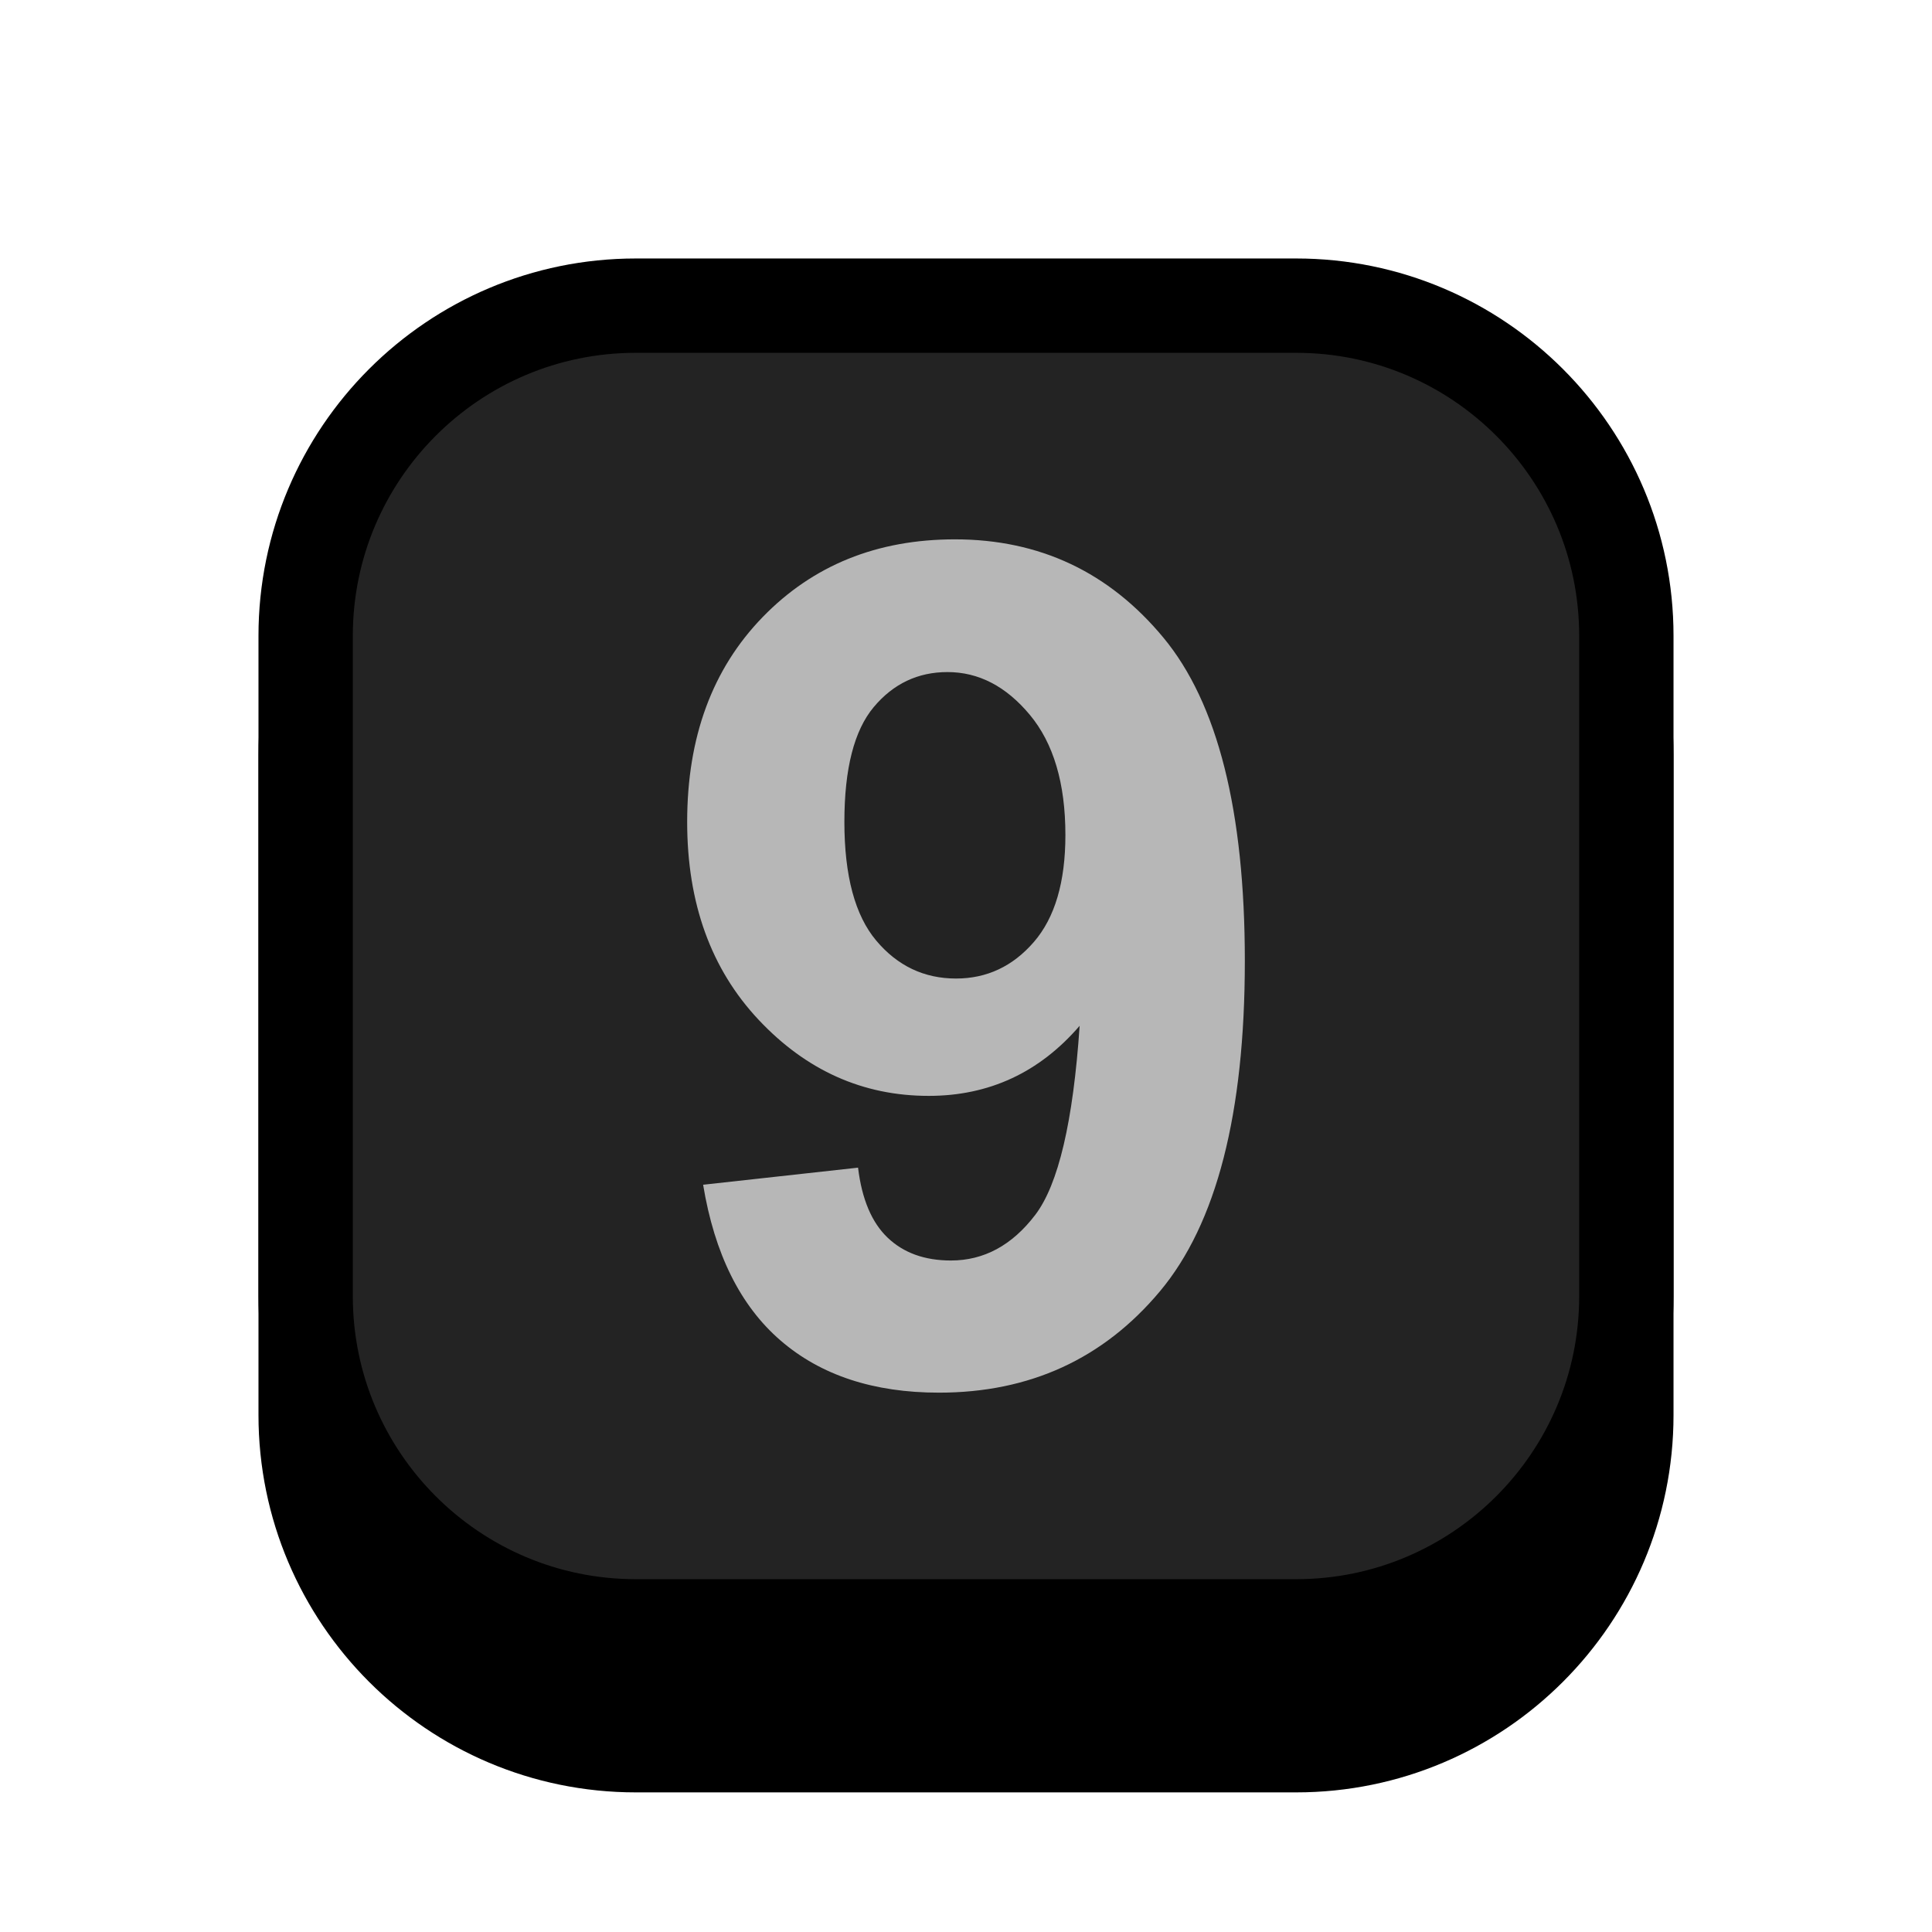 <?xml version="1.0" encoding="UTF-8" standalone="no"?><!DOCTYPE svg PUBLIC "-//W3C//DTD SVG 1.1//EN" "http://www.w3.org/Graphics/SVG/1.1/DTD/svg11.dtd"><svg width="100%" height="100%" viewBox="0 0 1024 1024" version="1.1" xmlns="http://www.w3.org/2000/svg" xmlns:xlink="http://www.w3.org/1999/xlink" xml:space="preserve" xmlns:serif="http://www.serif.com/" style="fill-rule:evenodd;clip-rule:evenodd;stroke-linecap:round;stroke-linejoin:round;stroke-miterlimit:1.5;"><g id="Key_Sq"><path d="M862,400l0,350c0,96.585 -78.415,175 -175,175l-350,0c-96.585,0 -175,-78.415 -175,-175l0,-350c0,-96.585 78.415,-175 175,-175l350,0c96.585,0 175,78.415 175,175Z" style="stroke:#000;stroke-width:50px;"/><path d="M862,337l0,350c0,96.585 -78.415,175 -175,175l-350,-0c-96.585,-0 -175,-78.415 -175,-175l0,-350c0,-96.585 78.415,-175 175,-175l350,-0c96.585,-0 175,78.415 175,175Z" style="fill:#232323;stroke:#000;stroke-width:50px;"/><path d="M372.666,627.936l82.121,-9.058c2.013,16.706 7.246,29.085 15.7,37.136c8.453,8.051 19.624,12.076 33.512,12.076c17.511,0 32.406,-8.051 44.684,-24.153c12.278,-16.102 20.127,-49.514 23.549,-100.236c-21.335,24.757 -48.004,37.136 -80.007,37.136c-34.821,-0 -64.862,-13.435 -90.122,-40.306c-25.261,-26.87 -37.891,-61.842 -37.891,-104.916c0,-44.884 13.335,-81.064 40.004,-108.538c26.669,-27.475 60.635,-41.212 101.897,-41.212c44.884,0 81.718,17.36 110.501,52.081c28.782,34.72 43.174,91.832 43.174,171.337c-0,80.913 -14.995,139.284 -44.986,175.111c-29.99,35.827 -69.038,53.741 -117.143,53.741c-34.62,-0 -62.597,-9.209 -83.933,-27.625c-21.335,-18.417 -35.022,-45.942 -41.06,-82.574Zm192.018,-185.377c0,-27.373 -6.29,-48.608 -18.869,-63.704c-12.58,-15.096 -27.123,-22.644 -43.627,-22.644c-15.7,0 -28.733,6.19 -39.098,18.568c-10.366,12.379 -15.549,32.658 -15.549,60.836c-0,28.582 5.636,49.565 16.907,62.95c11.272,13.385 25.361,20.077 42.268,20.077c16.304,0 30.041,-6.441 41.212,-19.322c11.171,-12.882 16.756,-31.802 16.756,-56.761Z" style="fill:#b7b7b7;fill-rule:nonzero;"/></g></svg>